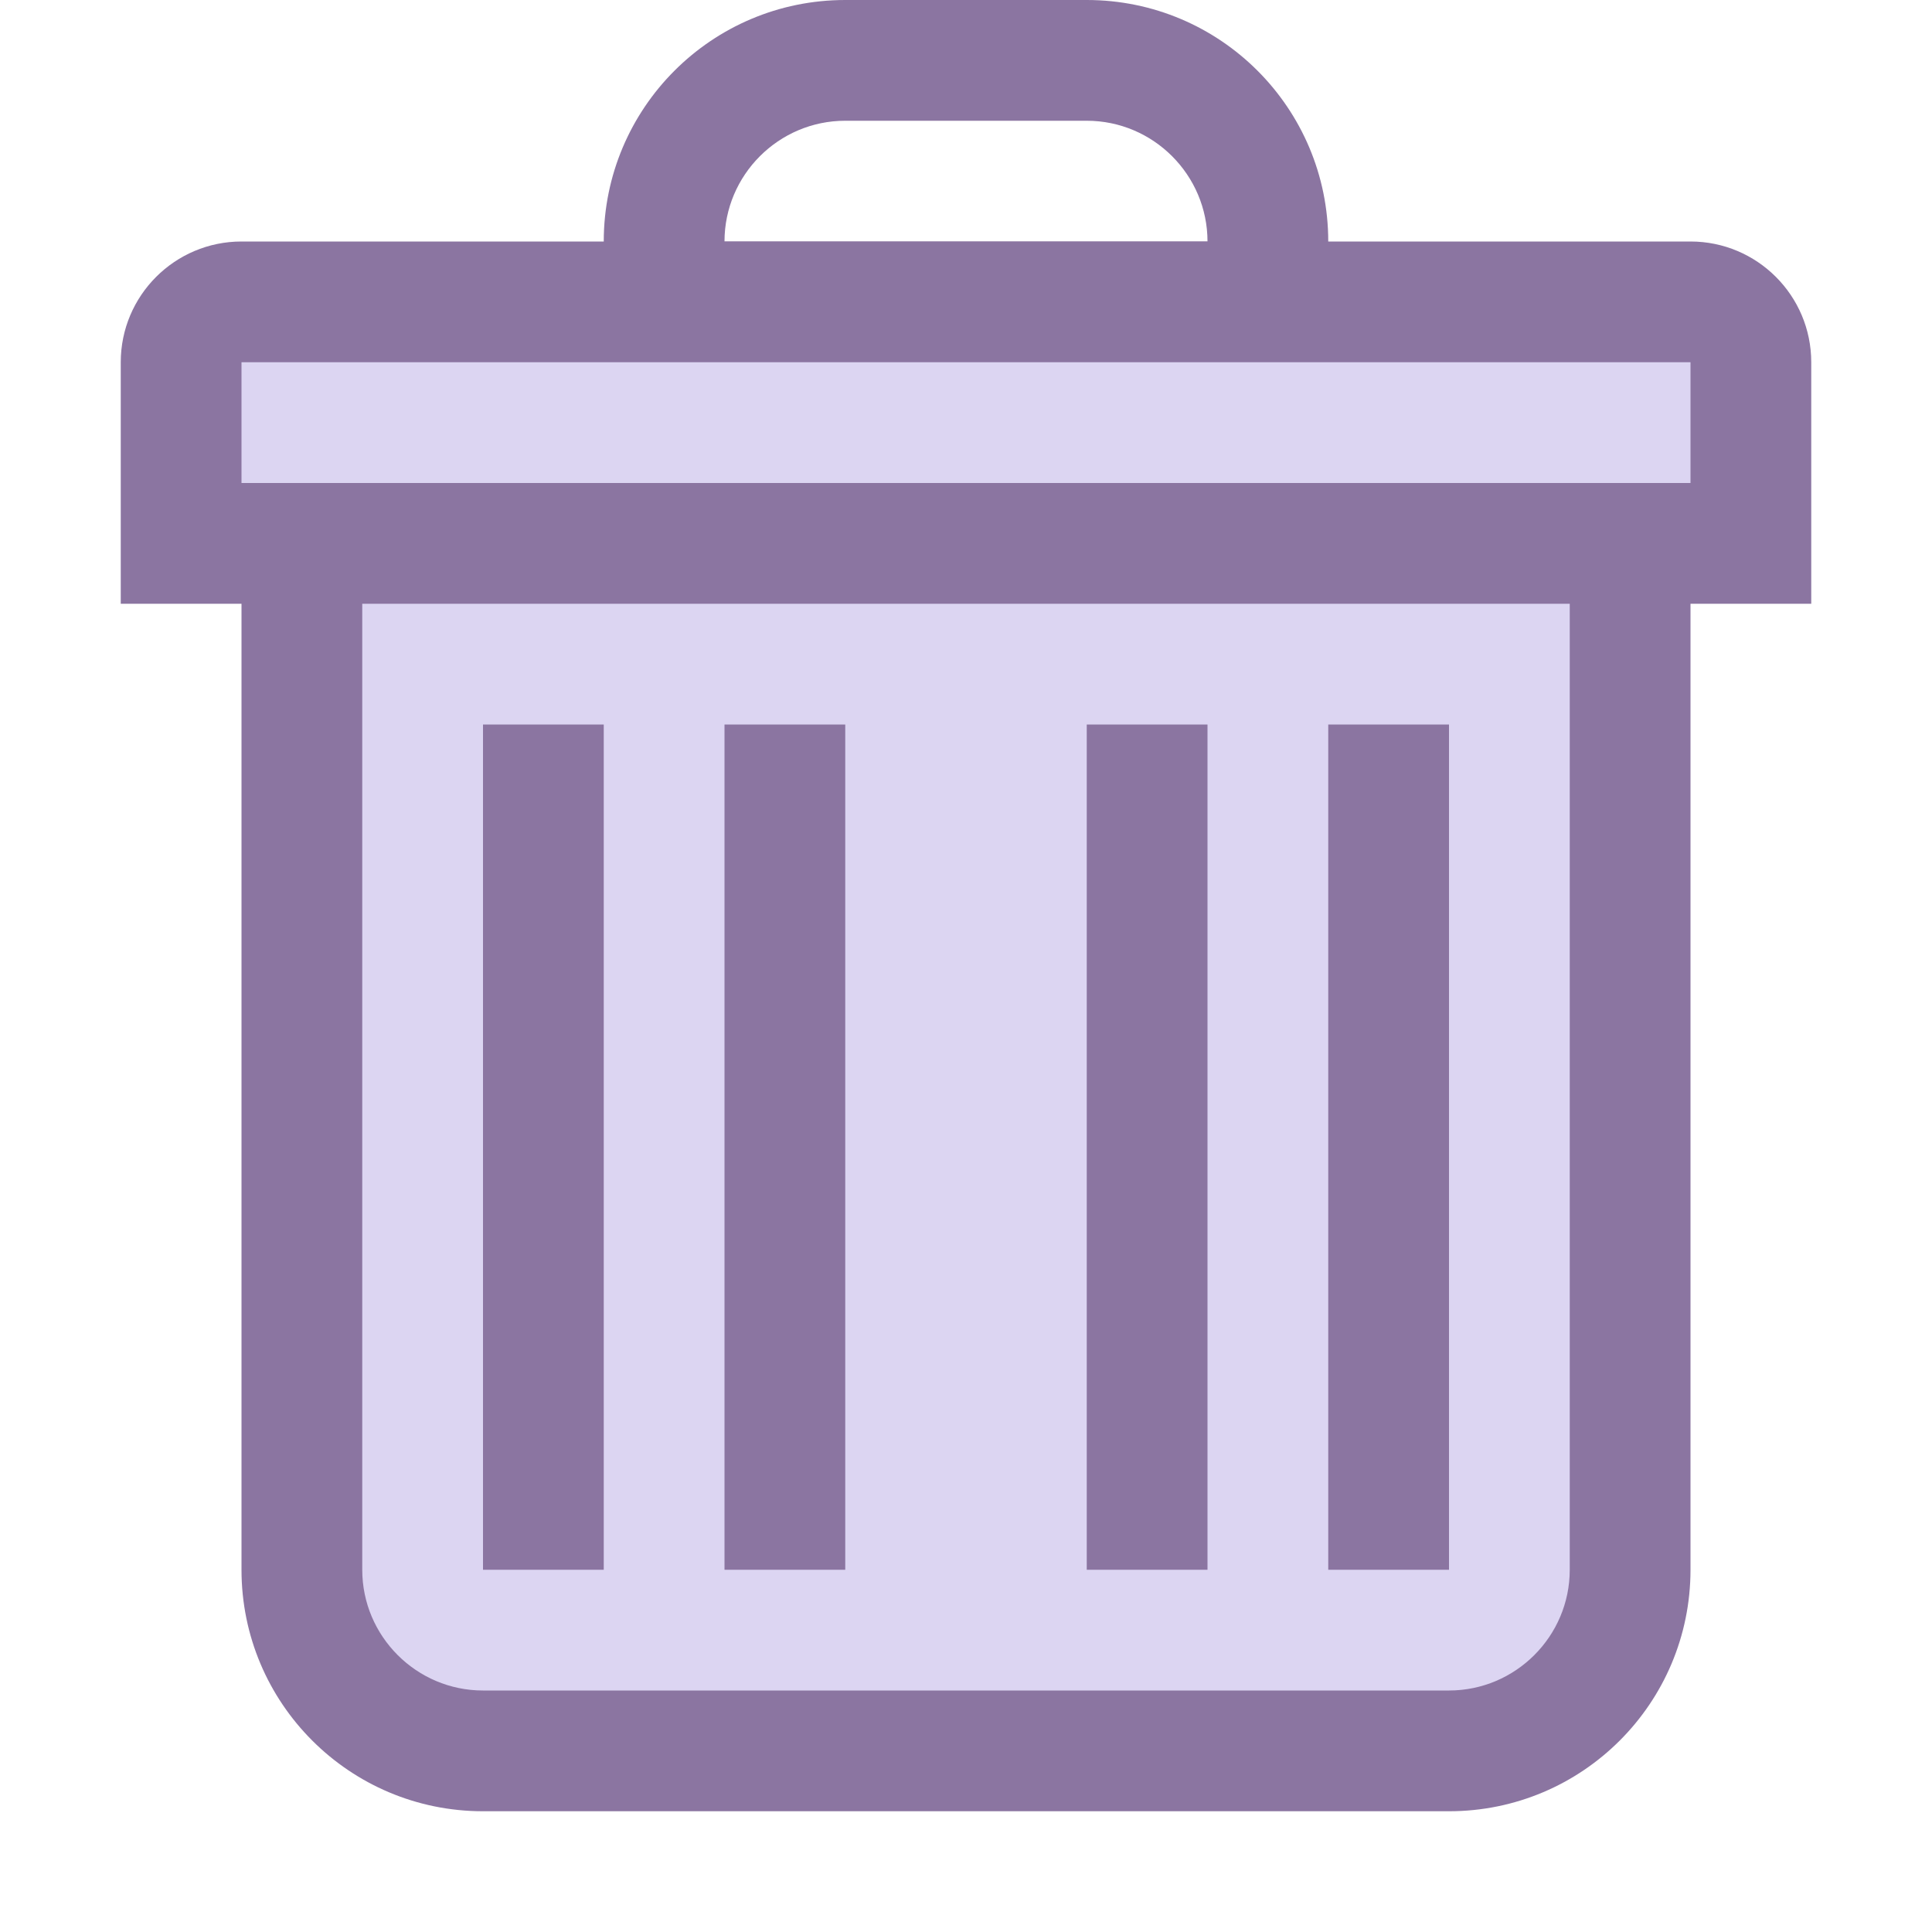 <svg xmlns="http://www.w3.org/2000/svg"  viewBox="0 0 16 16" width="30px" height="30px"><path fill="#8b75a1" d="M9,1c0.551,0,1,0.449,1,1H6c0-0.551,0.449-1,1-1H9 M9,0H7C5.895,0,5,0.895,5,2v1h6V2 C11,0.895,10.105,0,9,0L9,0z"/><path fill="#dcd5f2" d="M4,14.5c-0.827,0-1.5-0.673-1.5-1.5V3.5h11V13c0,0.827-0.673,1.5-1.5,1.5H4z"/><path fill="#8b75a1" d="M13,4v9c0,0.551-0.449,1-1,1H4c-0.551,0-1-0.449-1-1V4H13 M14,3H2v10c0,1.105,0.895,2,2,2h8 c1.105,0,2-0.895,2-2V3L14,3z"/><path fill="#dcd5f2" d="M1.5,4.5V3c0-0.276,0.224-0.5,0.5-0.5h12c0.276,0,0.5,0.224,0.5,0.5v1.5H1.5z"/><path fill="#8b75a1" d="M14 3v1H2V3H14M14 2H2C1.448 2 1 2.448 1 3v2h14V3C15 2.448 14.552 2 14 2L14 2zM9 6H10V13H9zM11 6H12V13H11zM6 6H7V13H6zM4 6H5V13H4z"/></svg>